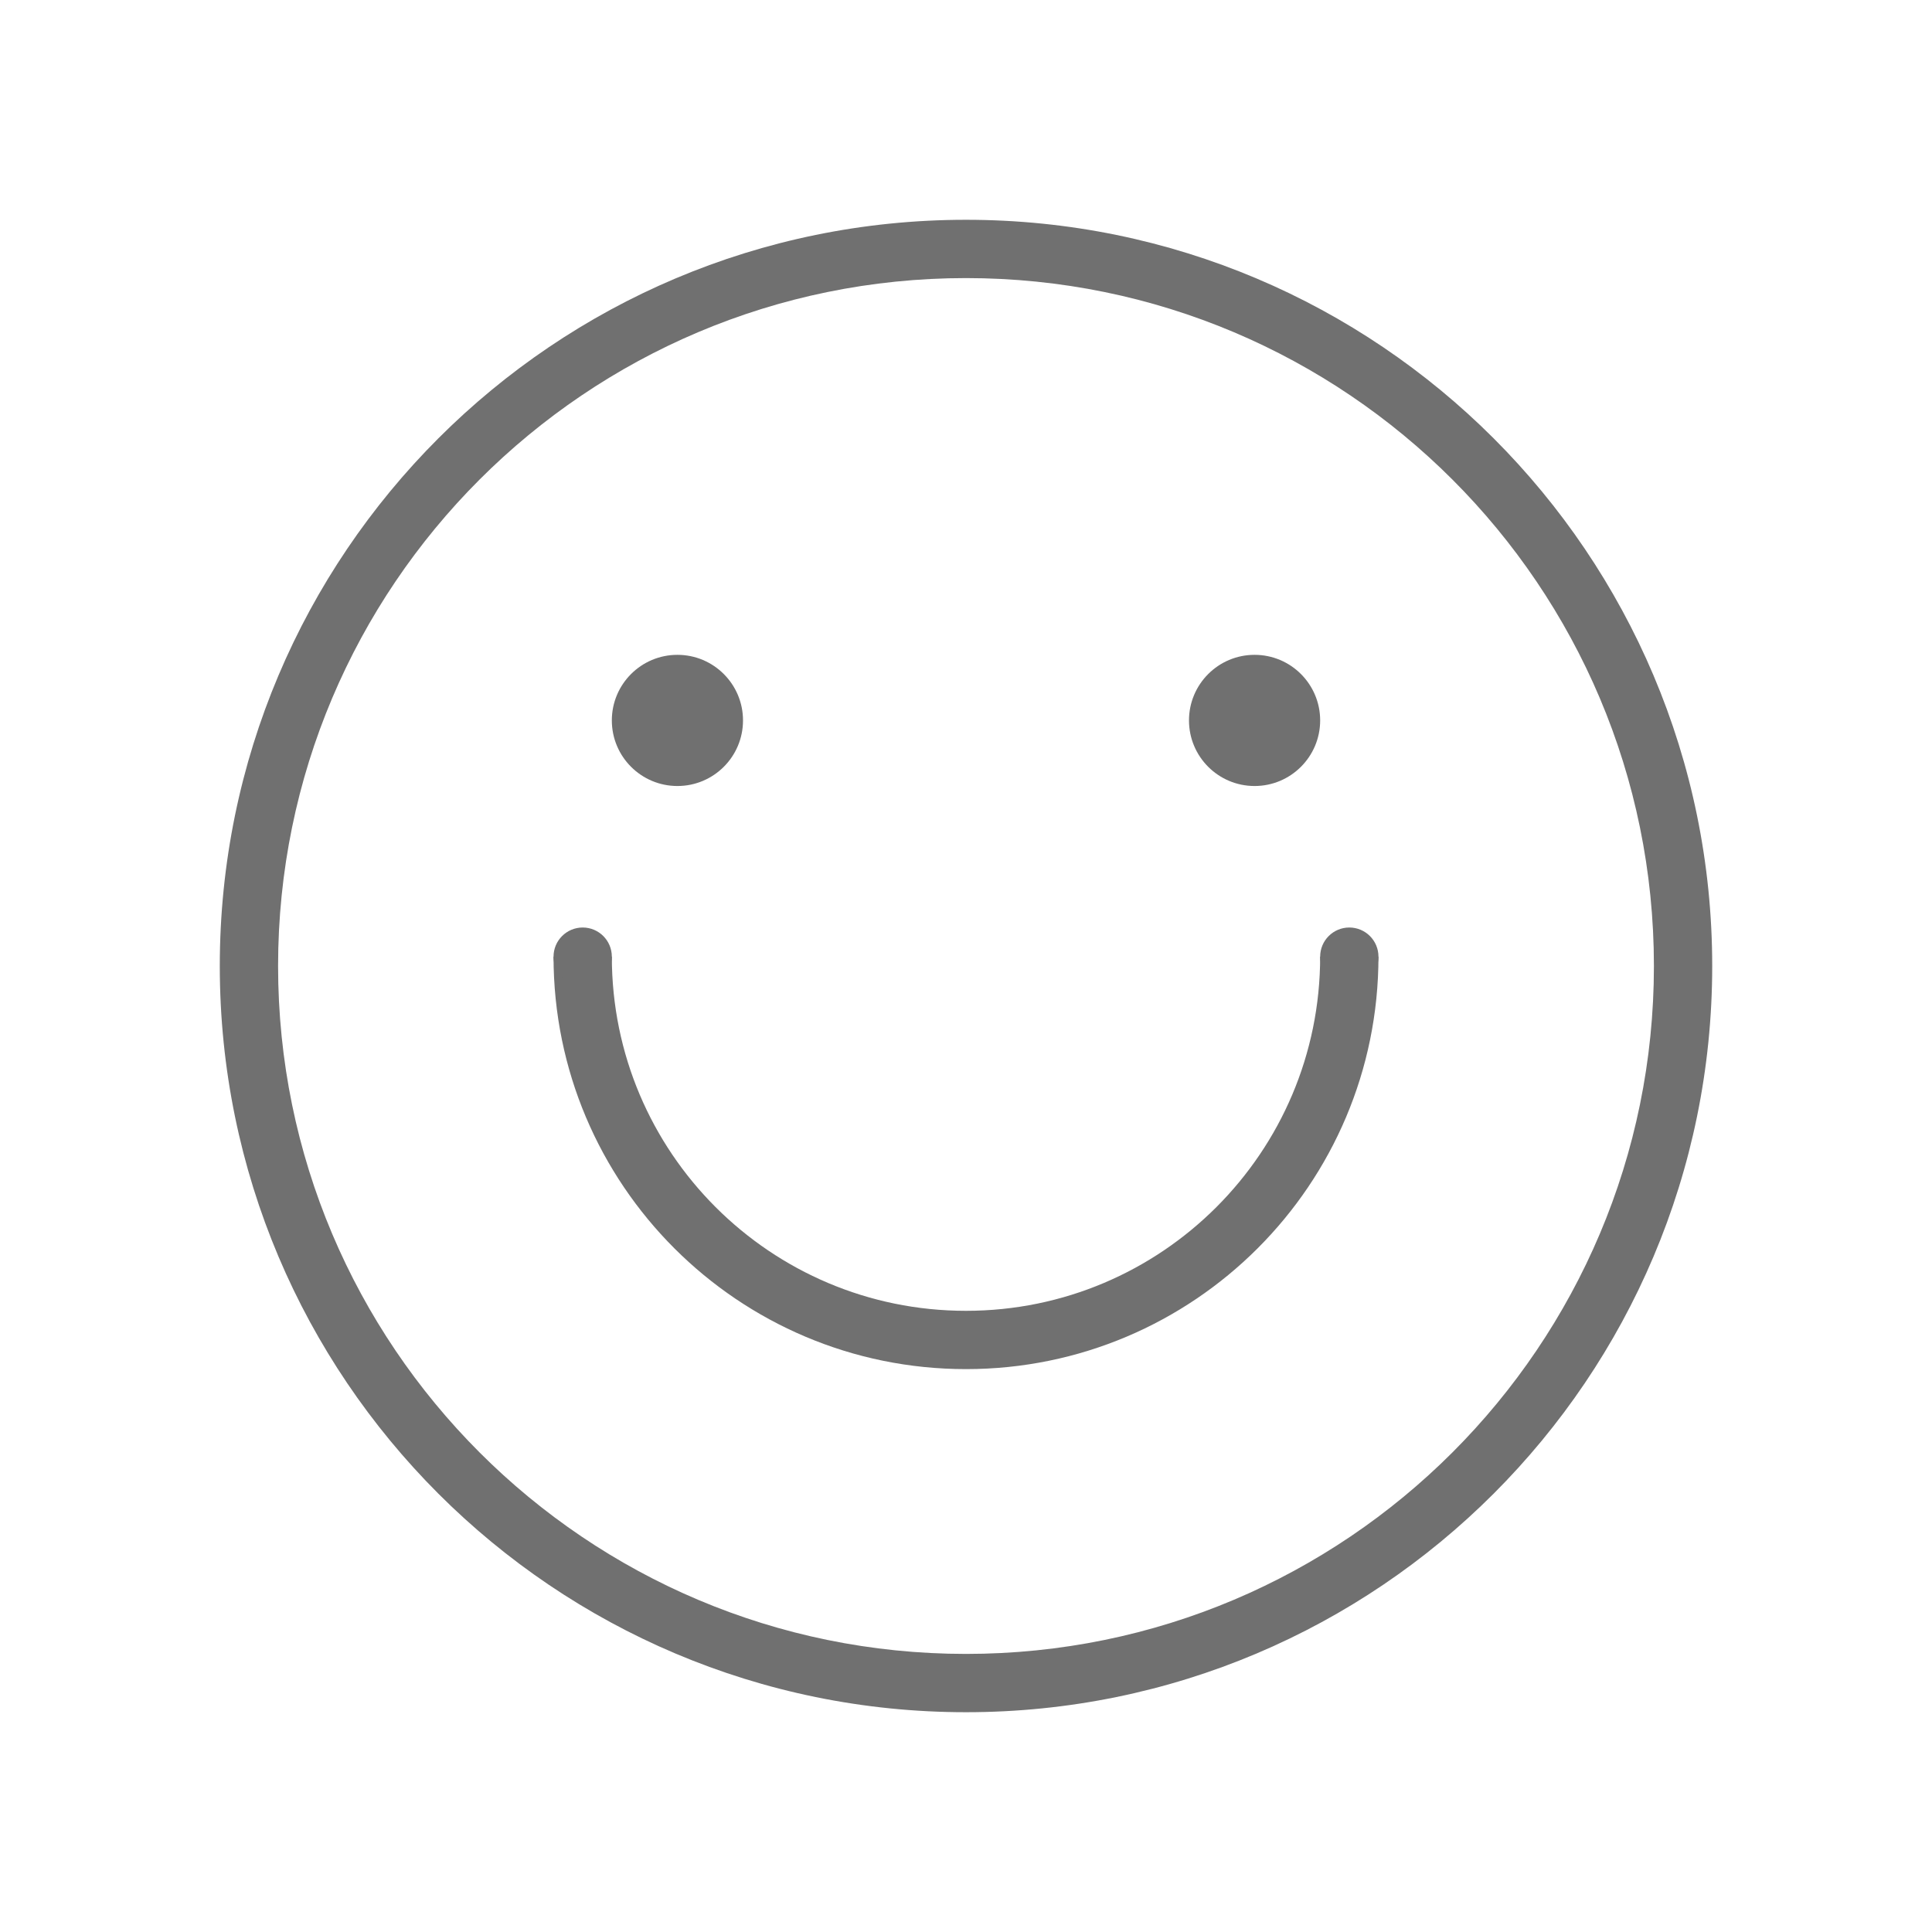 <?xml version="1.0" standalone="no"?><!DOCTYPE svg PUBLIC "-//W3C//DTD SVG 1.1//EN" "http://www.w3.org/Graphics/SVG/1.1/DTD/svg11.dtd"><svg class="icon" width="32px" height="32.00px" viewBox="0 0 1024 1024" version="1.1" xmlns="http://www.w3.org/2000/svg"><path d="M512 116.492c-218.433 0-395.508 177.075-395.508 395.508S293.567 907.508 512 907.508 907.508 730.433 907.508 512 730.433 116.492 512 116.492z m0 760.117c-201.367 0-364.609-163.241-364.609-364.609S310.632 147.391 512 147.391 876.609 310.632 876.609 512 713.368 876.609 512 876.609z" fill="#707070" /><path d="M512 694.761c-103.67 0-187.713-84.041-187.713-187.713h-30.899c0 120.735 97.875 218.611 218.611 218.611S730.61 627.784 730.61 507.048h-30.899c0 103.67-84.041 187.713-187.713 187.713z" fill="#707070" /><path d="M293.389 507.049c0 8.533 6.916 15.449 15.449 15.449s15.449-6.916 15.449-15.449-6.916-15.449-15.449-15.449-15.449 6.916-15.449 15.449zM699.713 507.049c0 8.533 6.916 15.449 15.449 15.449s15.449-6.916 15.449-15.449-6.916-15.449-15.449-15.449-15.449 6.916-15.449 15.449zM324.287 381.838c0 19.199 15.563 34.762 34.762 34.762s34.762-15.563 34.762-34.762c0-19.199-15.563-34.762-34.762-34.762-19.199 0-34.762 15.563-34.762 34.762zM630.189 381.838c0 19.199 15.563 34.762 34.762 34.762s34.762-15.563 34.762-34.762c0-19.199-15.563-34.762-34.762-34.762-19.199 0-34.762 15.563-34.762 34.762z" fill="#707070" /></svg>